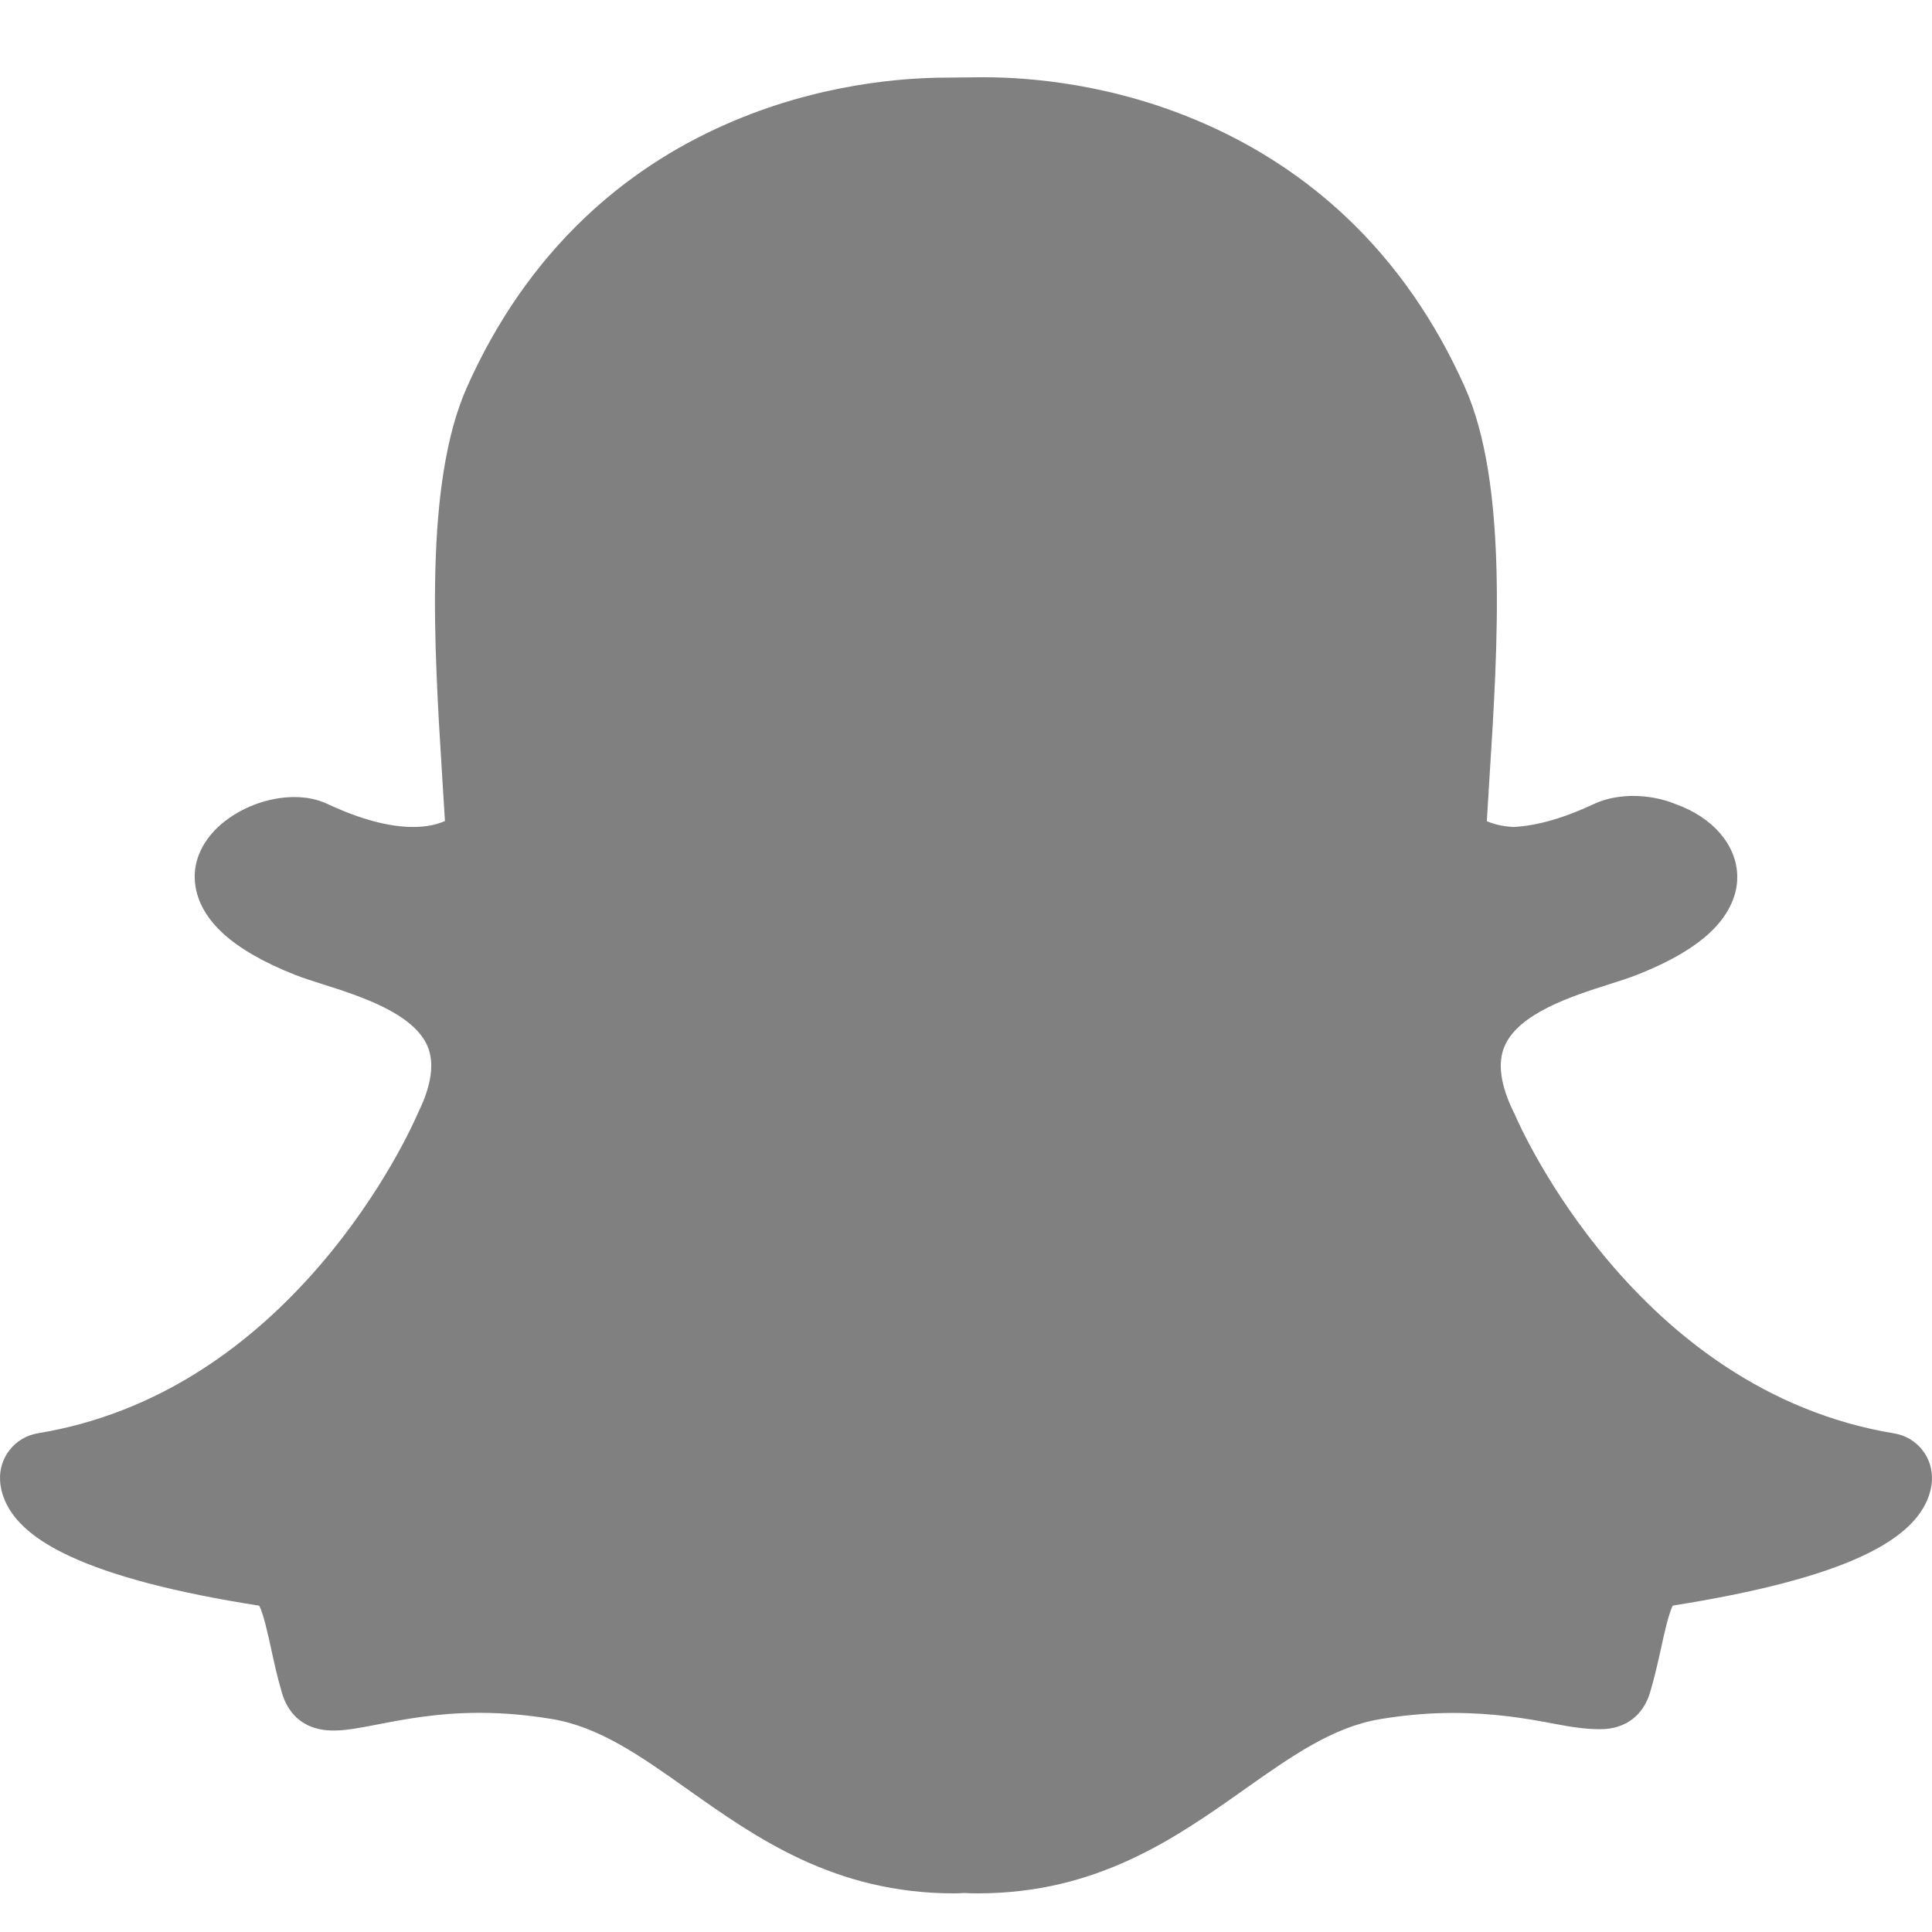 <svg width="50" height="50" viewBox="0 0 50 50" fill="none" xmlns="http://www.w3.org/2000/svg">
<path d="M49.02 37.096C42.335 35.993 39.322 29.128 39.201 28.837C39.191 28.818 39.185 28.799 39.172 28.781C38.832 28.085 38.751 27.512 38.938 27.076C39.304 26.218 40.704 25.773 41.629 25.478C41.898 25.393 42.151 25.312 42.36 25.23C43.273 24.87 43.923 24.479 44.354 24.037C44.867 23.507 44.967 23 44.96 22.671C44.945 21.869 44.332 21.154 43.354 20.806C43.026 20.672 42.648 20.599 42.266 20.599C42.007 20.599 41.62 20.634 41.254 20.806C40.473 21.173 39.773 21.373 39.169 21.402C38.851 21.386 38.626 21.317 38.479 21.251C38.498 20.938 38.516 20.615 38.538 20.283L38.547 20.139C38.763 16.745 39.029 12.525 37.91 10.018C37.144 8.301 36.116 6.825 34.85 5.628C33.791 4.626 32.56 3.811 31.191 3.209C28.813 2.157 26.594 2 25.481 2H25.478C25.434 2 25.394 2 25.356 2C25.047 2.003 24.544 2.009 24.497 2.009C23.387 2.009 21.165 2.166 18.781 3.219C17.415 3.82 16.19 4.632 15.134 5.635C13.874 6.832 12.849 8.304 12.087 10.015C10.968 12.519 11.234 16.739 11.446 20.13V20.136C11.468 20.499 11.493 20.878 11.515 21.248C11.352 21.32 11.087 21.402 10.696 21.402C10.065 21.402 9.315 21.201 8.468 20.803C8.218 20.687 7.934 20.628 7.621 20.628C7.118 20.628 6.584 20.775 6.124 21.047C5.543 21.389 5.168 21.869 5.065 22.404C4.999 22.755 5.002 23.454 5.777 24.162C6.205 24.551 6.83 24.911 7.64 25.23C7.852 25.315 8.105 25.393 8.371 25.478C9.296 25.773 10.699 26.218 11.065 27.076C11.249 27.512 11.168 28.085 10.828 28.781C10.818 28.799 10.809 28.818 10.803 28.837C10.715 29.038 9.918 30.839 8.284 32.741C7.355 33.822 6.333 34.728 5.246 35.429C3.918 36.288 2.483 36.846 0.98 37.093C0.389 37.191 -0.032 37.717 0.002 38.315C0.011 38.488 0.052 38.66 0.124 38.826V38.829C0.364 39.39 0.918 39.863 1.818 40.28C2.918 40.791 4.562 41.22 6.709 41.555C6.818 41.762 6.93 42.279 7.009 42.633C7.09 43.009 7.174 43.398 7.296 43.808C7.427 44.253 7.765 44.786 8.637 44.786C8.968 44.786 9.346 44.711 9.787 44.626C10.431 44.501 11.312 44.328 12.409 44.328C13.018 44.328 13.649 44.382 14.284 44.488C15.509 44.692 16.565 45.437 17.787 46.302C19.575 47.568 21.6 49 24.694 49C24.778 49 24.863 48.997 24.947 48.991C25.047 48.997 25.175 49 25.306 49C28.4 49 30.425 47.568 32.213 46.305L32.216 46.302C33.438 45.441 34.494 44.695 35.719 44.491C36.354 44.385 36.985 44.331 37.594 44.331C38.644 44.331 39.476 44.466 40.216 44.61C40.701 44.704 41.076 44.751 41.366 44.751H41.395H41.423C42.06 44.751 42.529 44.4 42.707 43.789C42.826 43.385 42.91 43.009 42.995 42.624C43.066 42.291 43.185 41.759 43.291 41.552C45.438 41.214 47.082 40.788 48.182 40.277C49.079 39.86 49.632 39.387 49.873 38.829C49.945 38.663 49.989 38.491 49.998 38.312C50.032 37.72 49.611 37.191 49.02 37.096Z" fill="#808080"/>
</svg>
